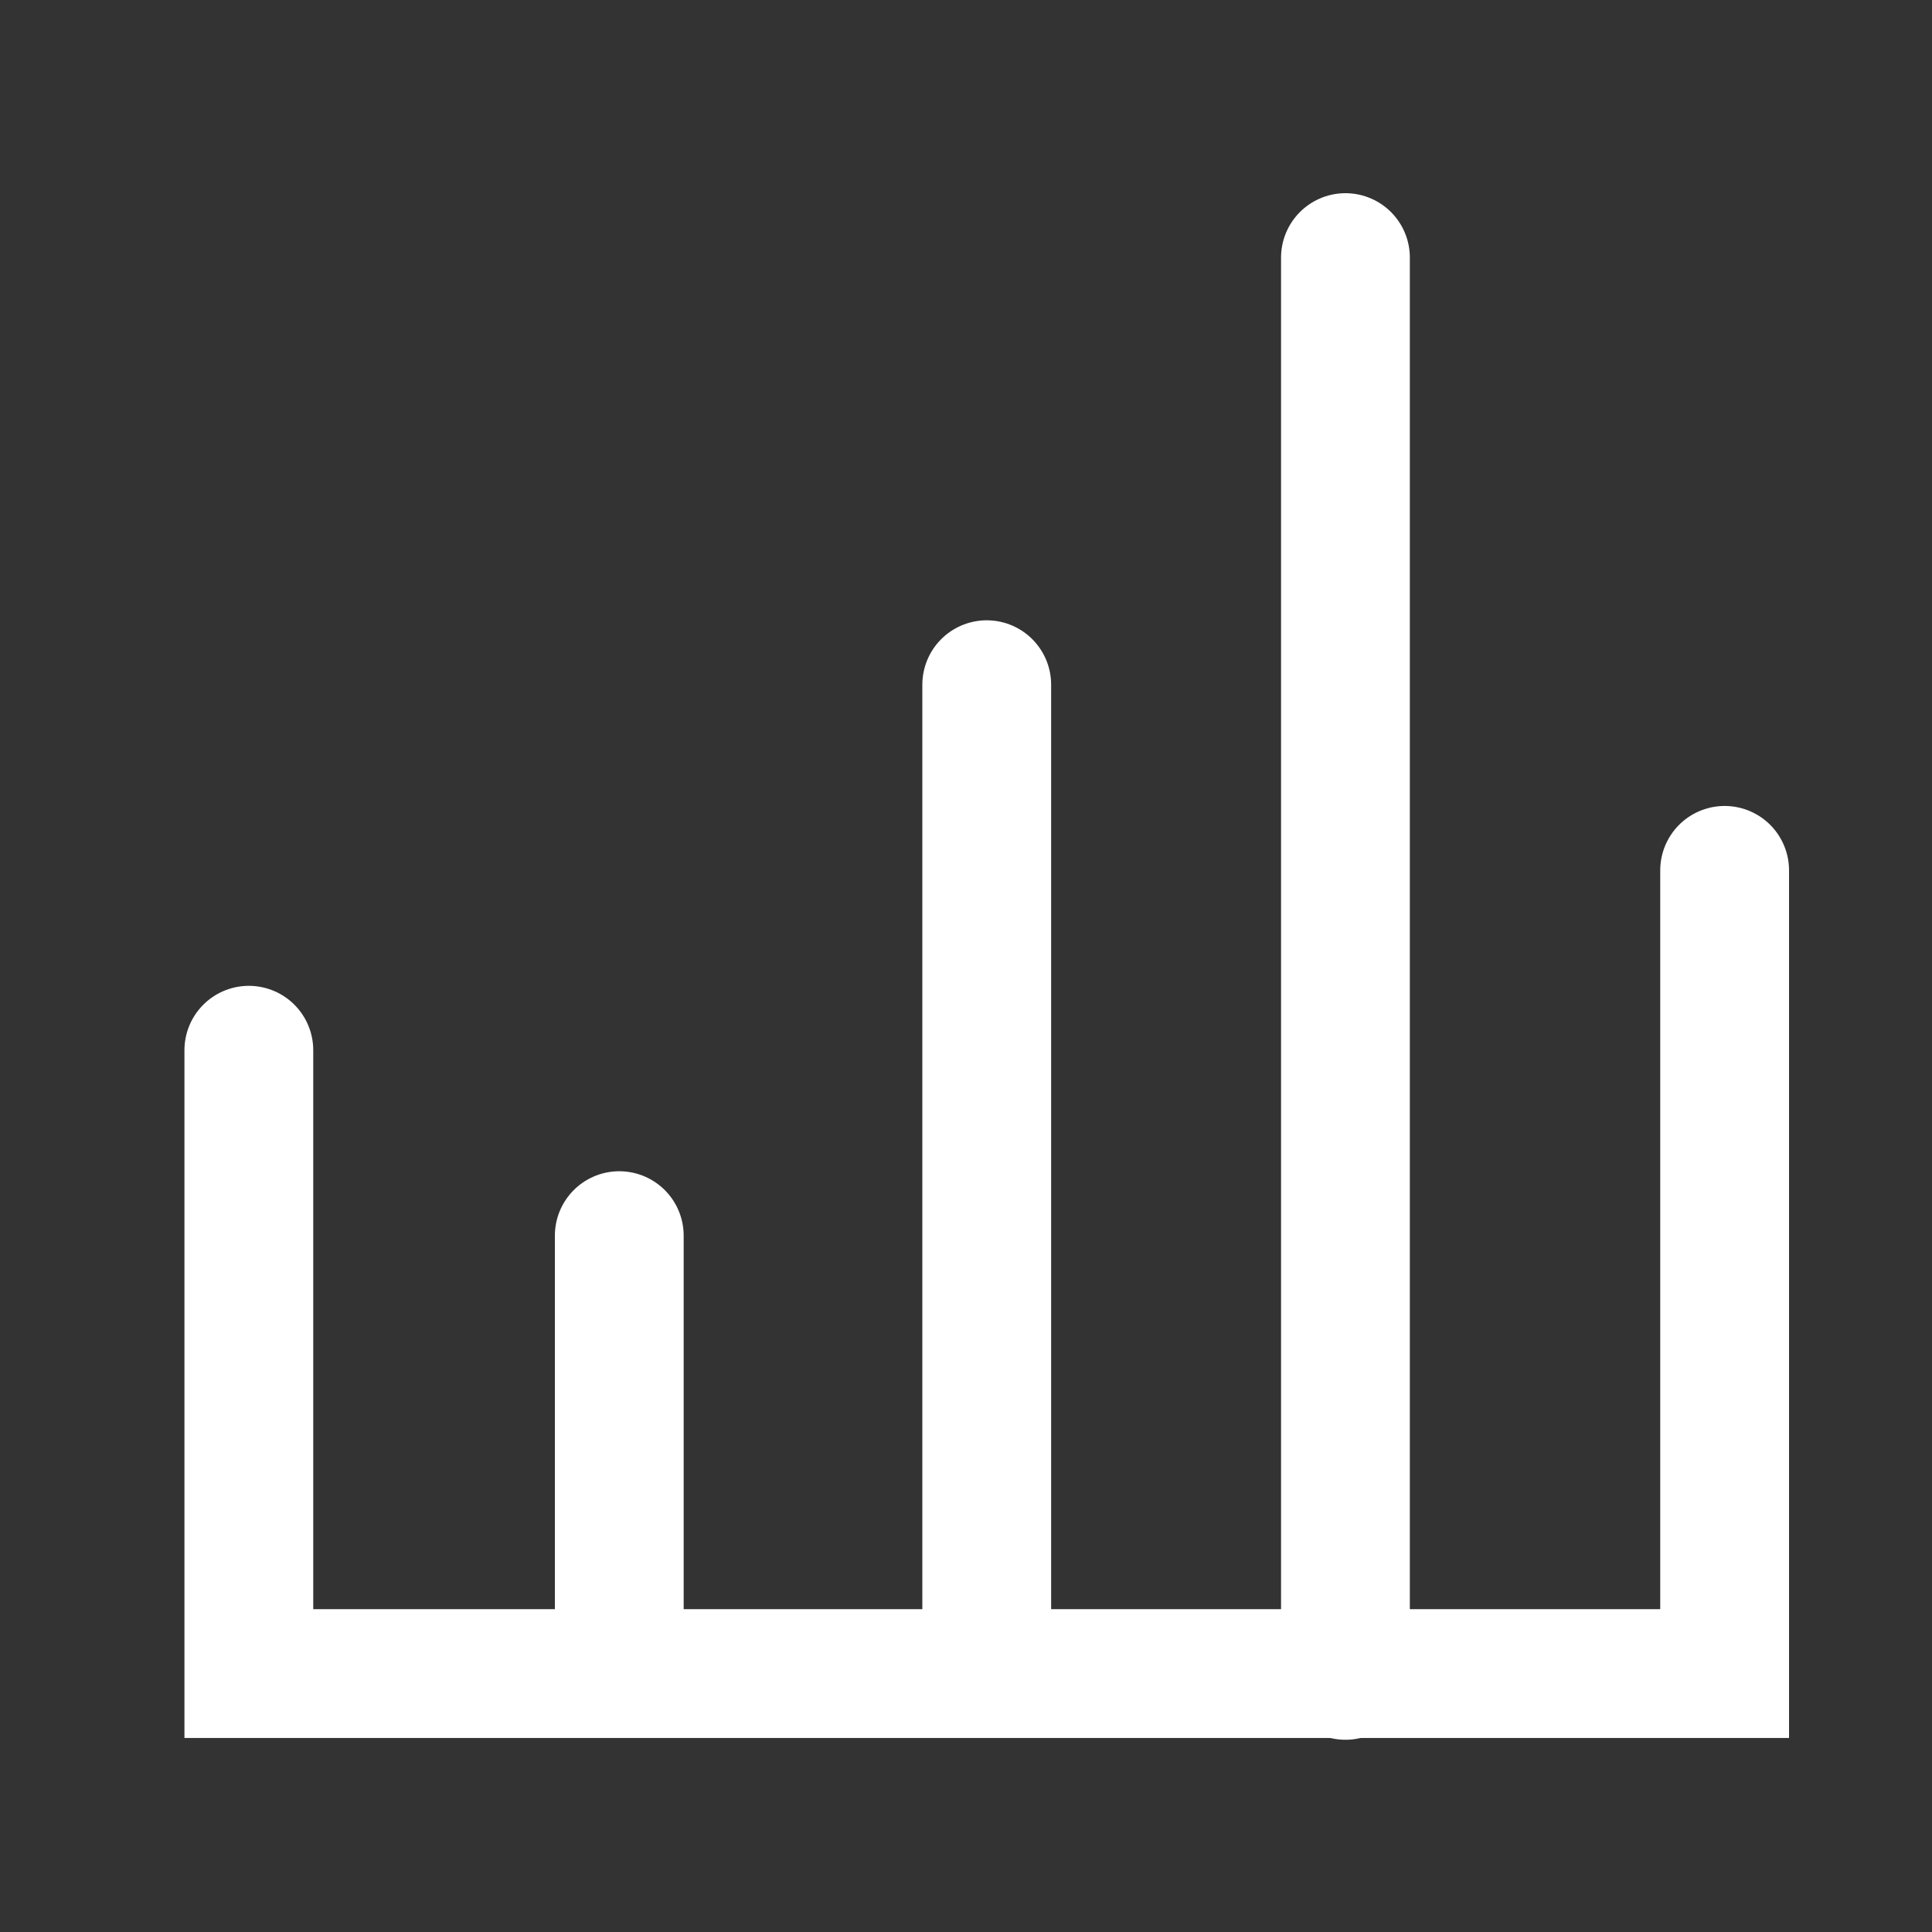 <svg xmlns="http://www.w3.org/2000/svg" width="30" height="30" viewBox="0 0 30 30">
  <rect x="0" y="0" width="30" height="30" fill="#333333" stroke="none"/>
  <g id="Group_35" data-name="Group 35" transform="translate(-1222 -32)">
    <rect id="Rectangle_32" data-name="Rectangle 32" width="30" height="30" transform="translate(1222 32)" fill="none"/>
    <g id="Group_31" data-name="Group 31">
      <path id="Path_5" data-name="Path 5" d="M1225.864,48.308v9.679h22.916V45.515" fill="none" stroke="#fff" stroke-linecap="round" stroke-width="2"/>
      <path id="Path_6" data-name="Path 6" d="M1231.616,51.187V57.8" fill="none" stroke="#fff" stroke-linecap="round" stroke-width="2"/>
      <path id="Path_7" data-name="Path 7" d="M1237.322,42.632V57.688" fill="none" stroke="#fff" stroke-linecap="round" stroke-width="2"/>
      <path id="Path_8" data-name="Path 8" d="M1242.892,36V58.015" fill="none" stroke="#fff" stroke-linecap="round" stroke-width="2"/>
    </g>
  </g>
</svg>
